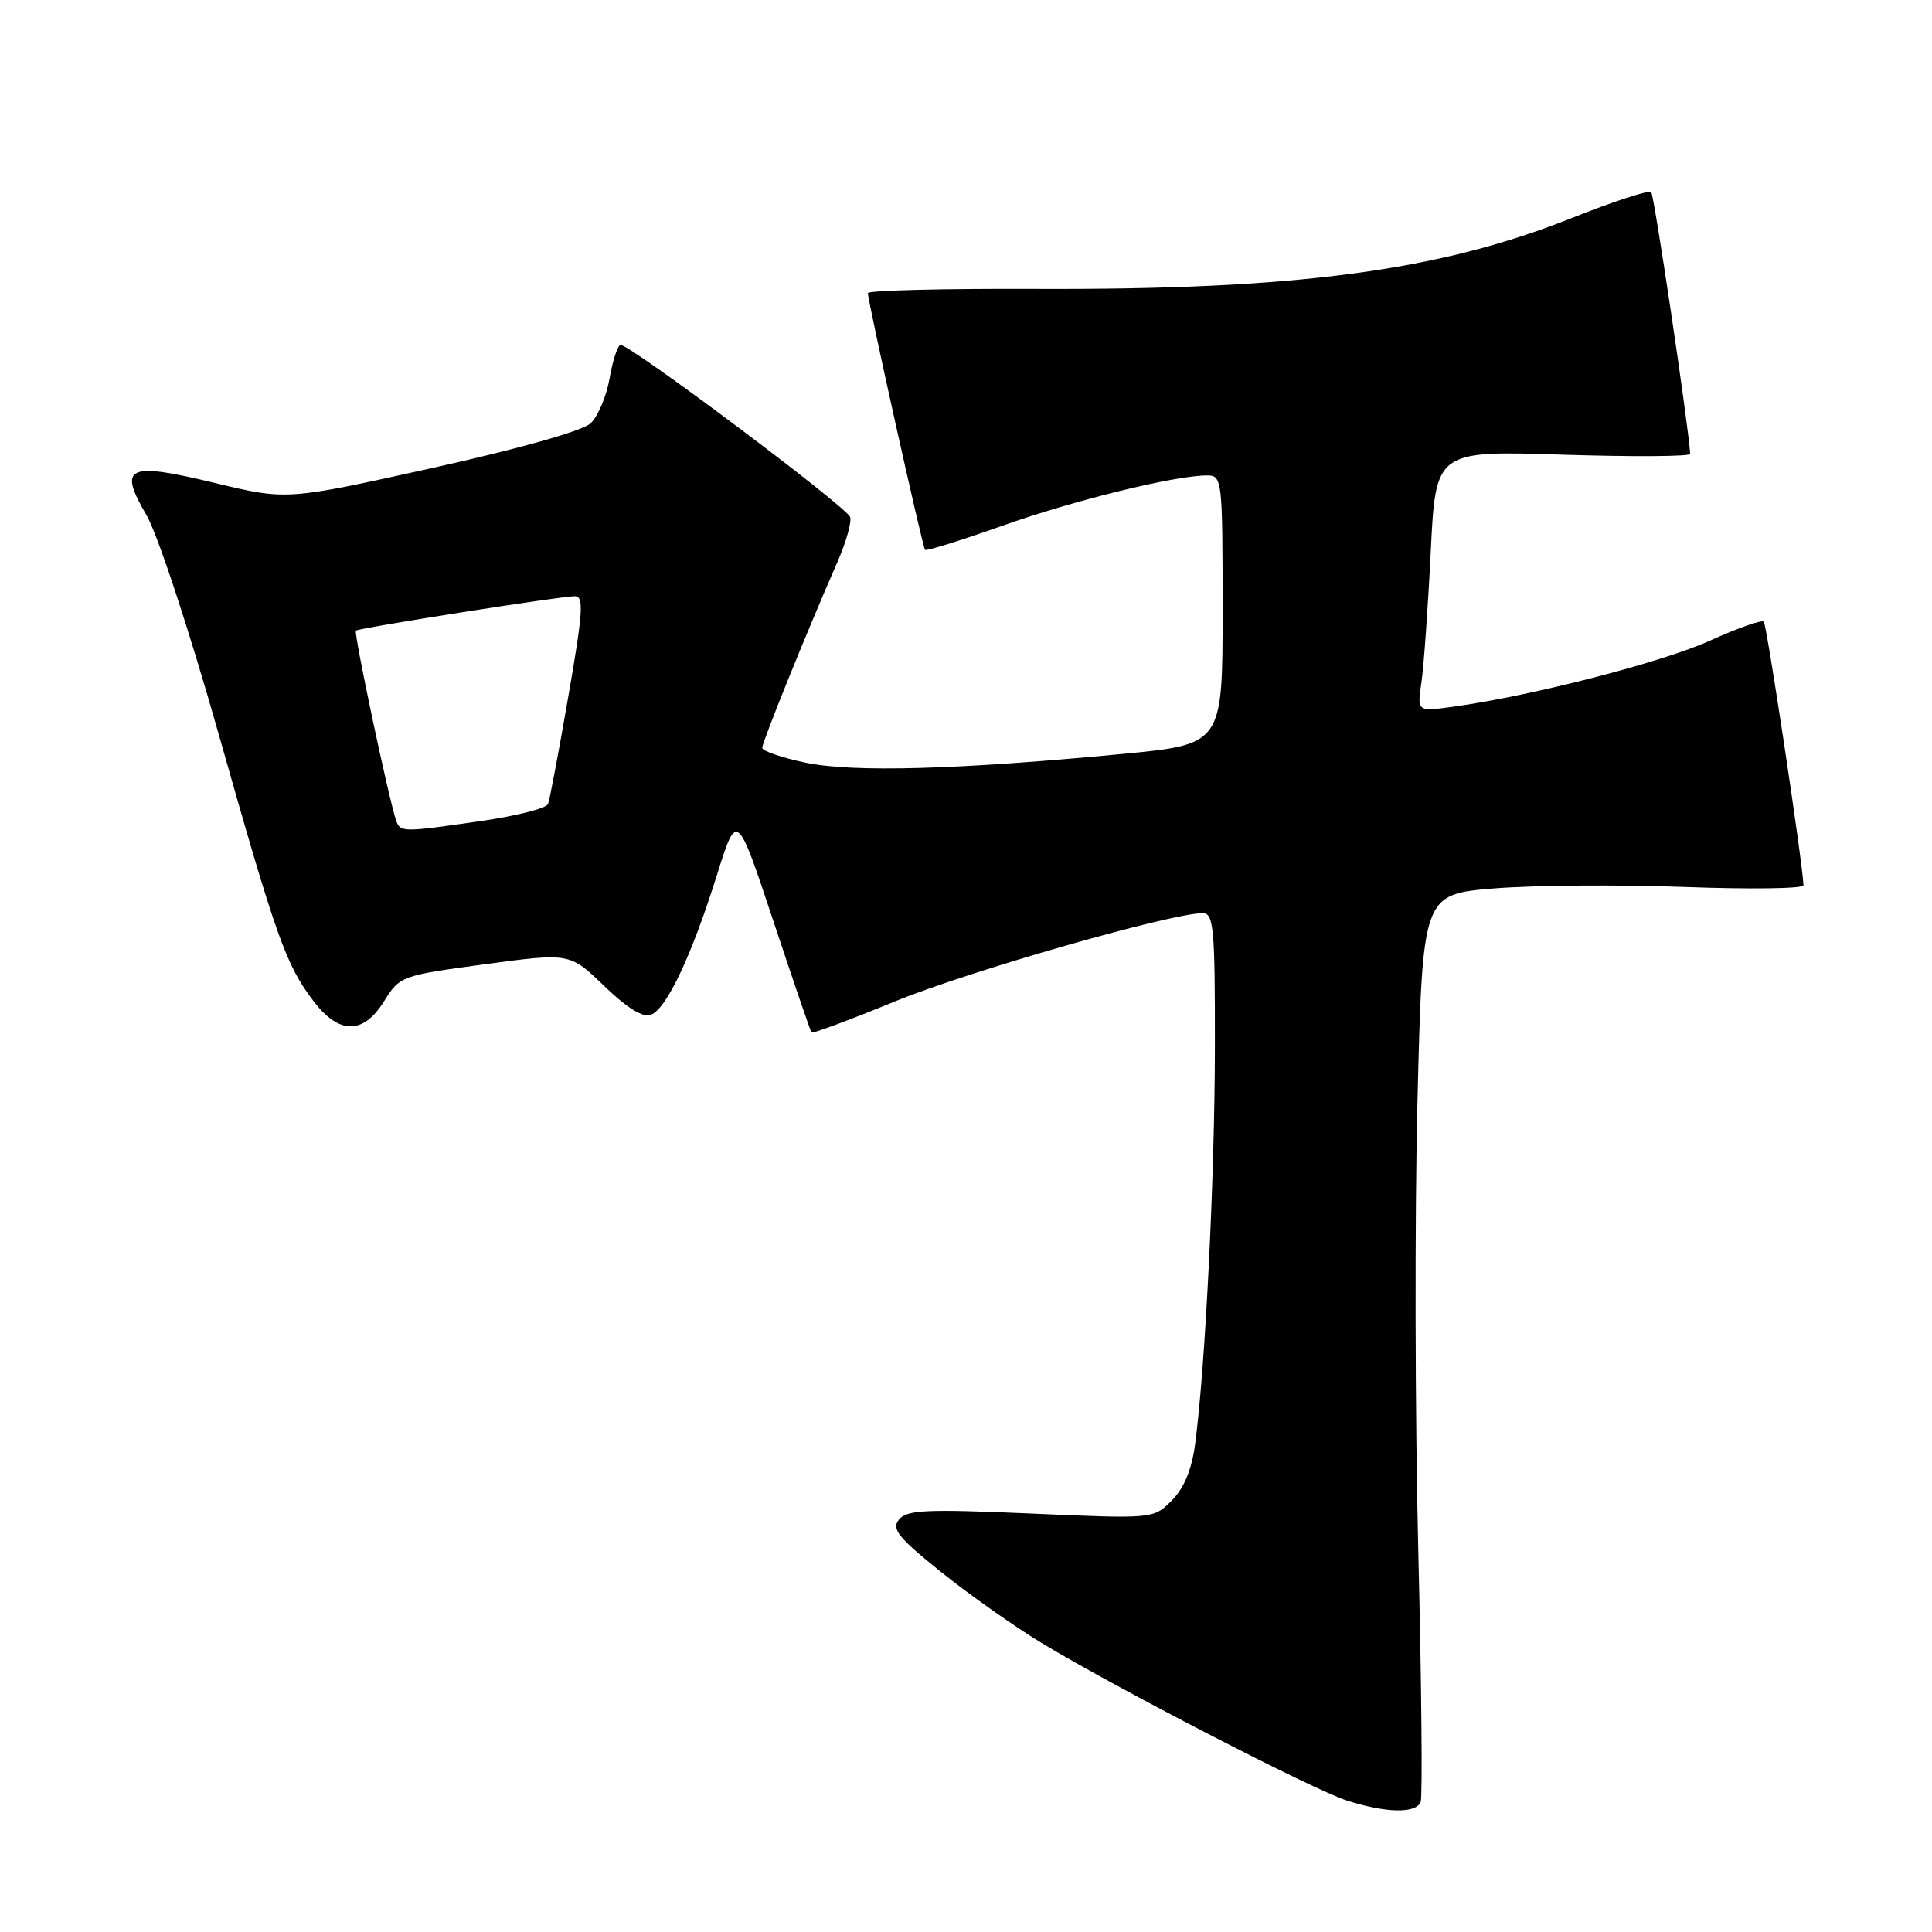 <?xml version="1.0" encoding="UTF-8" standalone="no"?>
<!DOCTYPE svg PUBLIC "-//W3C//DTD SVG 1.1//EN" "http://www.w3.org/Graphics/SVG/1.1/DTD/svg11.dtd" >
<svg xmlns="http://www.w3.org/2000/svg" xmlns:xlink="http://www.w3.org/1999/xlink" version="1.1" viewBox="0 0 256 256">
 <g >
 <path fill="currentColor"
d=" M 188.25 238.75 C 188.50 238.06 188.36 223.10 187.93 205.50 C 187.50 187.90 187.45 161.12 187.82 146.00 C 188.50 118.50 188.50 118.50 198.00 117.72 C 203.22 117.30 214.59 117.21 223.25 117.53 C 231.91 117.85 238.99 117.75 238.97 117.31 C 238.86 114.32 234.11 82.77 233.71 82.38 C 233.44 82.10 230.22 83.24 226.55 84.90 C 220.25 87.76 202.83 92.24 192.50 93.65 C 187.77 94.30 187.77 94.30 188.35 90.40 C 188.66 88.26 189.22 80.47 189.58 73.11 C 190.24 59.71 190.24 59.71 207.12 60.25 C 216.40 60.54 223.98 60.49 223.96 60.14 C 223.69 56.05 219.19 25.85 218.79 25.45 C 218.49 25.16 213.77 26.70 208.29 28.88 C 190.62 35.92 171.74 38.42 137.25 38.28 C 125.01 38.23 115.00 38.48 115.00 38.84 C 114.99 39.91 122.24 72.47 122.57 72.85 C 122.73 73.04 127.34 71.61 132.80 69.67 C 142.34 66.28 155.68 63.00 159.96 63.00 C 161.94 63.00 162.00 63.54 162.00 80.82 C 162.00 98.63 162.00 98.63 148.75 99.90 C 126.84 101.99 113.04 102.37 106.75 101.06 C 103.59 100.40 101.00 99.51 101.00 99.09 C 101.00 98.32 106.91 83.71 110.92 74.57 C 112.11 71.87 112.88 69.13 112.64 68.50 C 112.09 67.07 83.20 45.42 82.21 45.71 C 81.82 45.82 81.17 47.82 80.77 50.16 C 80.36 52.50 79.24 55.16 78.27 56.08 C 77.20 57.09 68.88 59.44 57.25 62.02 C 37.99 66.29 37.99 66.29 28.45 63.99 C 16.86 61.20 15.62 61.78 19.41 68.26 C 20.88 70.76 25.10 83.59 29.00 97.36 C 36.67 124.45 37.87 127.83 41.58 132.70 C 44.95 137.11 48.16 137.09 50.91 132.64 C 52.96 129.34 53.18 129.26 64.24 127.77 C 75.50 126.25 75.50 126.25 80.07 130.66 C 83.10 133.58 85.19 134.87 86.25 134.46 C 88.33 133.66 91.63 126.67 94.98 116.00 C 97.64 107.50 97.64 107.50 102.46 122.00 C 105.11 129.97 107.39 136.64 107.53 136.81 C 107.67 136.98 112.67 135.12 118.64 132.67 C 128.38 128.68 155.18 121.00 159.36 121.00 C 160.82 121.00 161.00 122.95 160.98 138.75 C 160.96 156.05 159.71 181.19 158.36 191.35 C 157.91 194.74 156.89 197.20 155.26 198.83 C 152.83 201.26 152.83 201.26 136.60 200.55 C 122.82 199.95 120.19 200.06 119.14 201.33 C 118.09 202.59 118.98 203.70 124.70 208.30 C 128.44 211.30 134.43 215.53 138.00 217.69 C 148.03 223.75 174.03 237.17 178.50 238.59 C 183.71 240.25 187.67 240.32 188.25 238.75 Z  M 52.50 108.75 C 51.55 106.07 46.84 83.83 47.16 83.56 C 47.60 83.20 74.28 79.00 76.17 79.00 C 77.39 79.00 77.25 81.09 75.31 92.25 C 74.05 99.54 72.84 105.96 72.62 106.53 C 72.41 107.10 68.44 108.11 63.81 108.78 C 53.39 110.29 53.04 110.29 52.50 108.75 Z "/>
</g>
</svg>